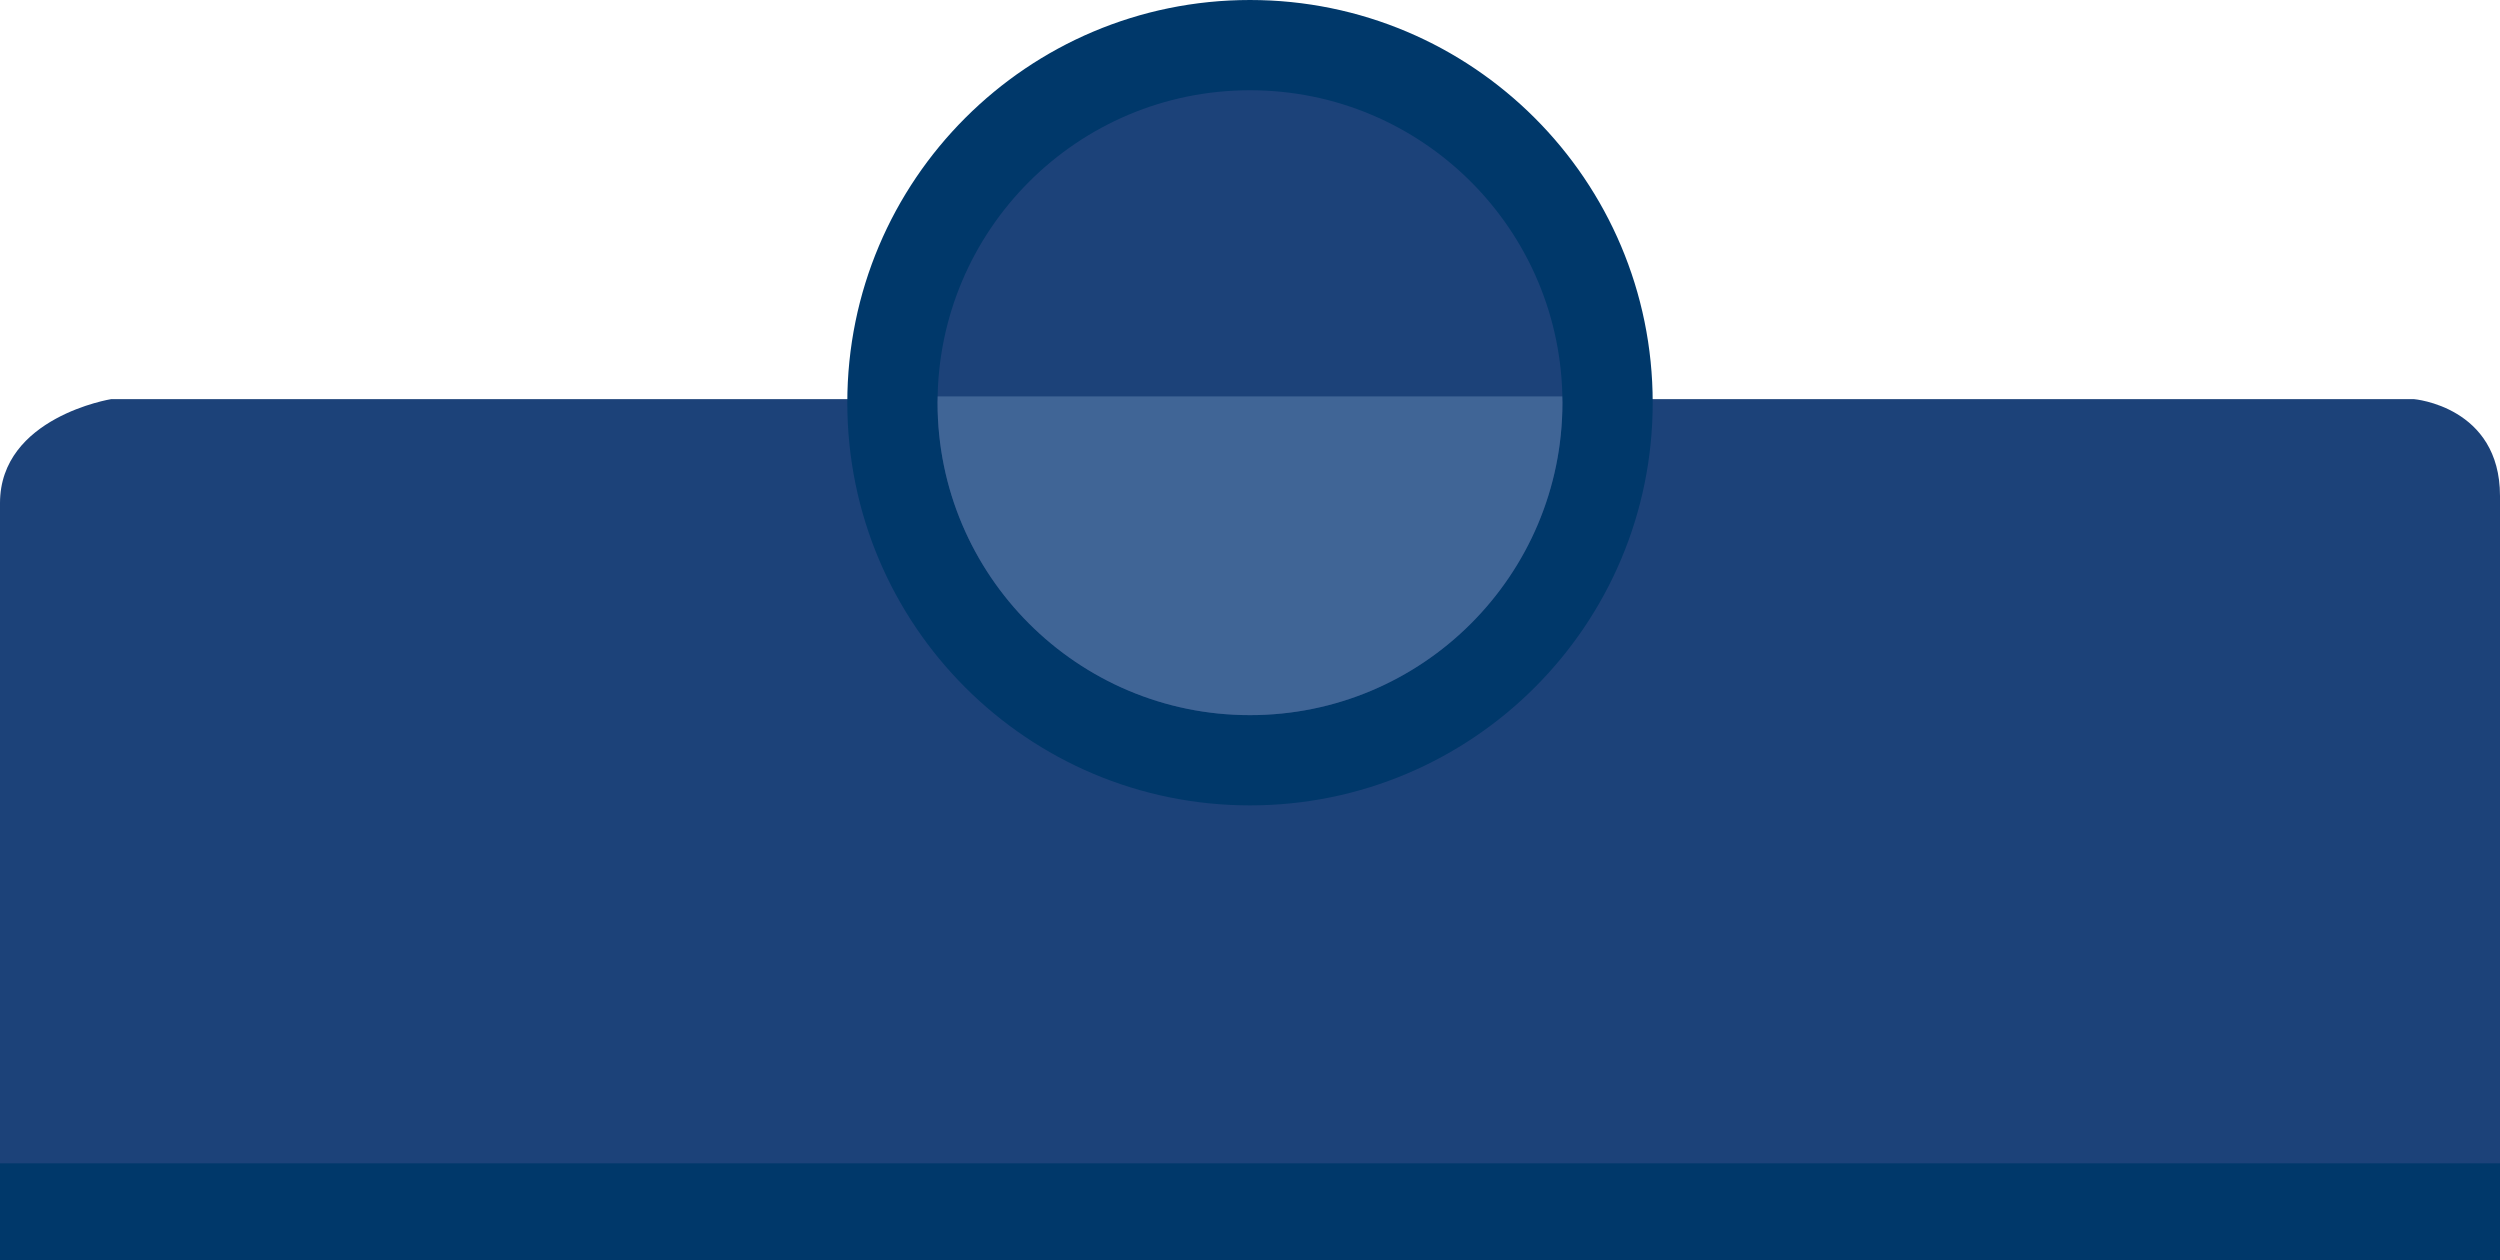 <?xml version="1.0" encoding="UTF-8"?><svg id="_レイヤー_2" xmlns="http://www.w3.org/2000/svg" viewBox="0 0 230.062 115.967"><defs><style>.cls-1{fill:#00386a;}.cls-2{fill:#406596;}.cls-3{fill:#1c4279;}</style></defs><g id="_レイヤー_6"><path class="cls-1" d="m230.062,54.556v61.411H0v-60.75c0-7.924,10.235-9.575,10.235-9.575h211.901s7.926.66,7.926,8.914Z"/><path class="cls-3" d="m230.062,45.642v61.411H0v-60.749c0-7.925,10.235-9.575,10.235-9.575h211.901s7.926.66,7.926,8.914Z"/><path class="cls-1" d="m152.09,37.058c0,20.466-16.592,37.058-37.06,37.058s-37.057-16.591-37.057-37.058S94.565,0,115.029,0s37.06,16.591,37.06,37.058Z"/><path class="cls-3" d="m143.783,37.058c0,15.879-12.873,28.752-28.753,28.752s-28.751-12.873-28.751-28.752,12.875-28.752,28.751-28.752,28.753,12.873,28.753,28.752Z"/><path class="cls-2" d="m86.292,36.48c-.003.193-.014.384-.014.578,0,15.879,12.875,28.752,28.751,28.752s28.753-12.873,28.753-28.752c0-.194-.01-.385-.015-.578h-57.475Z"/></g></svg>
